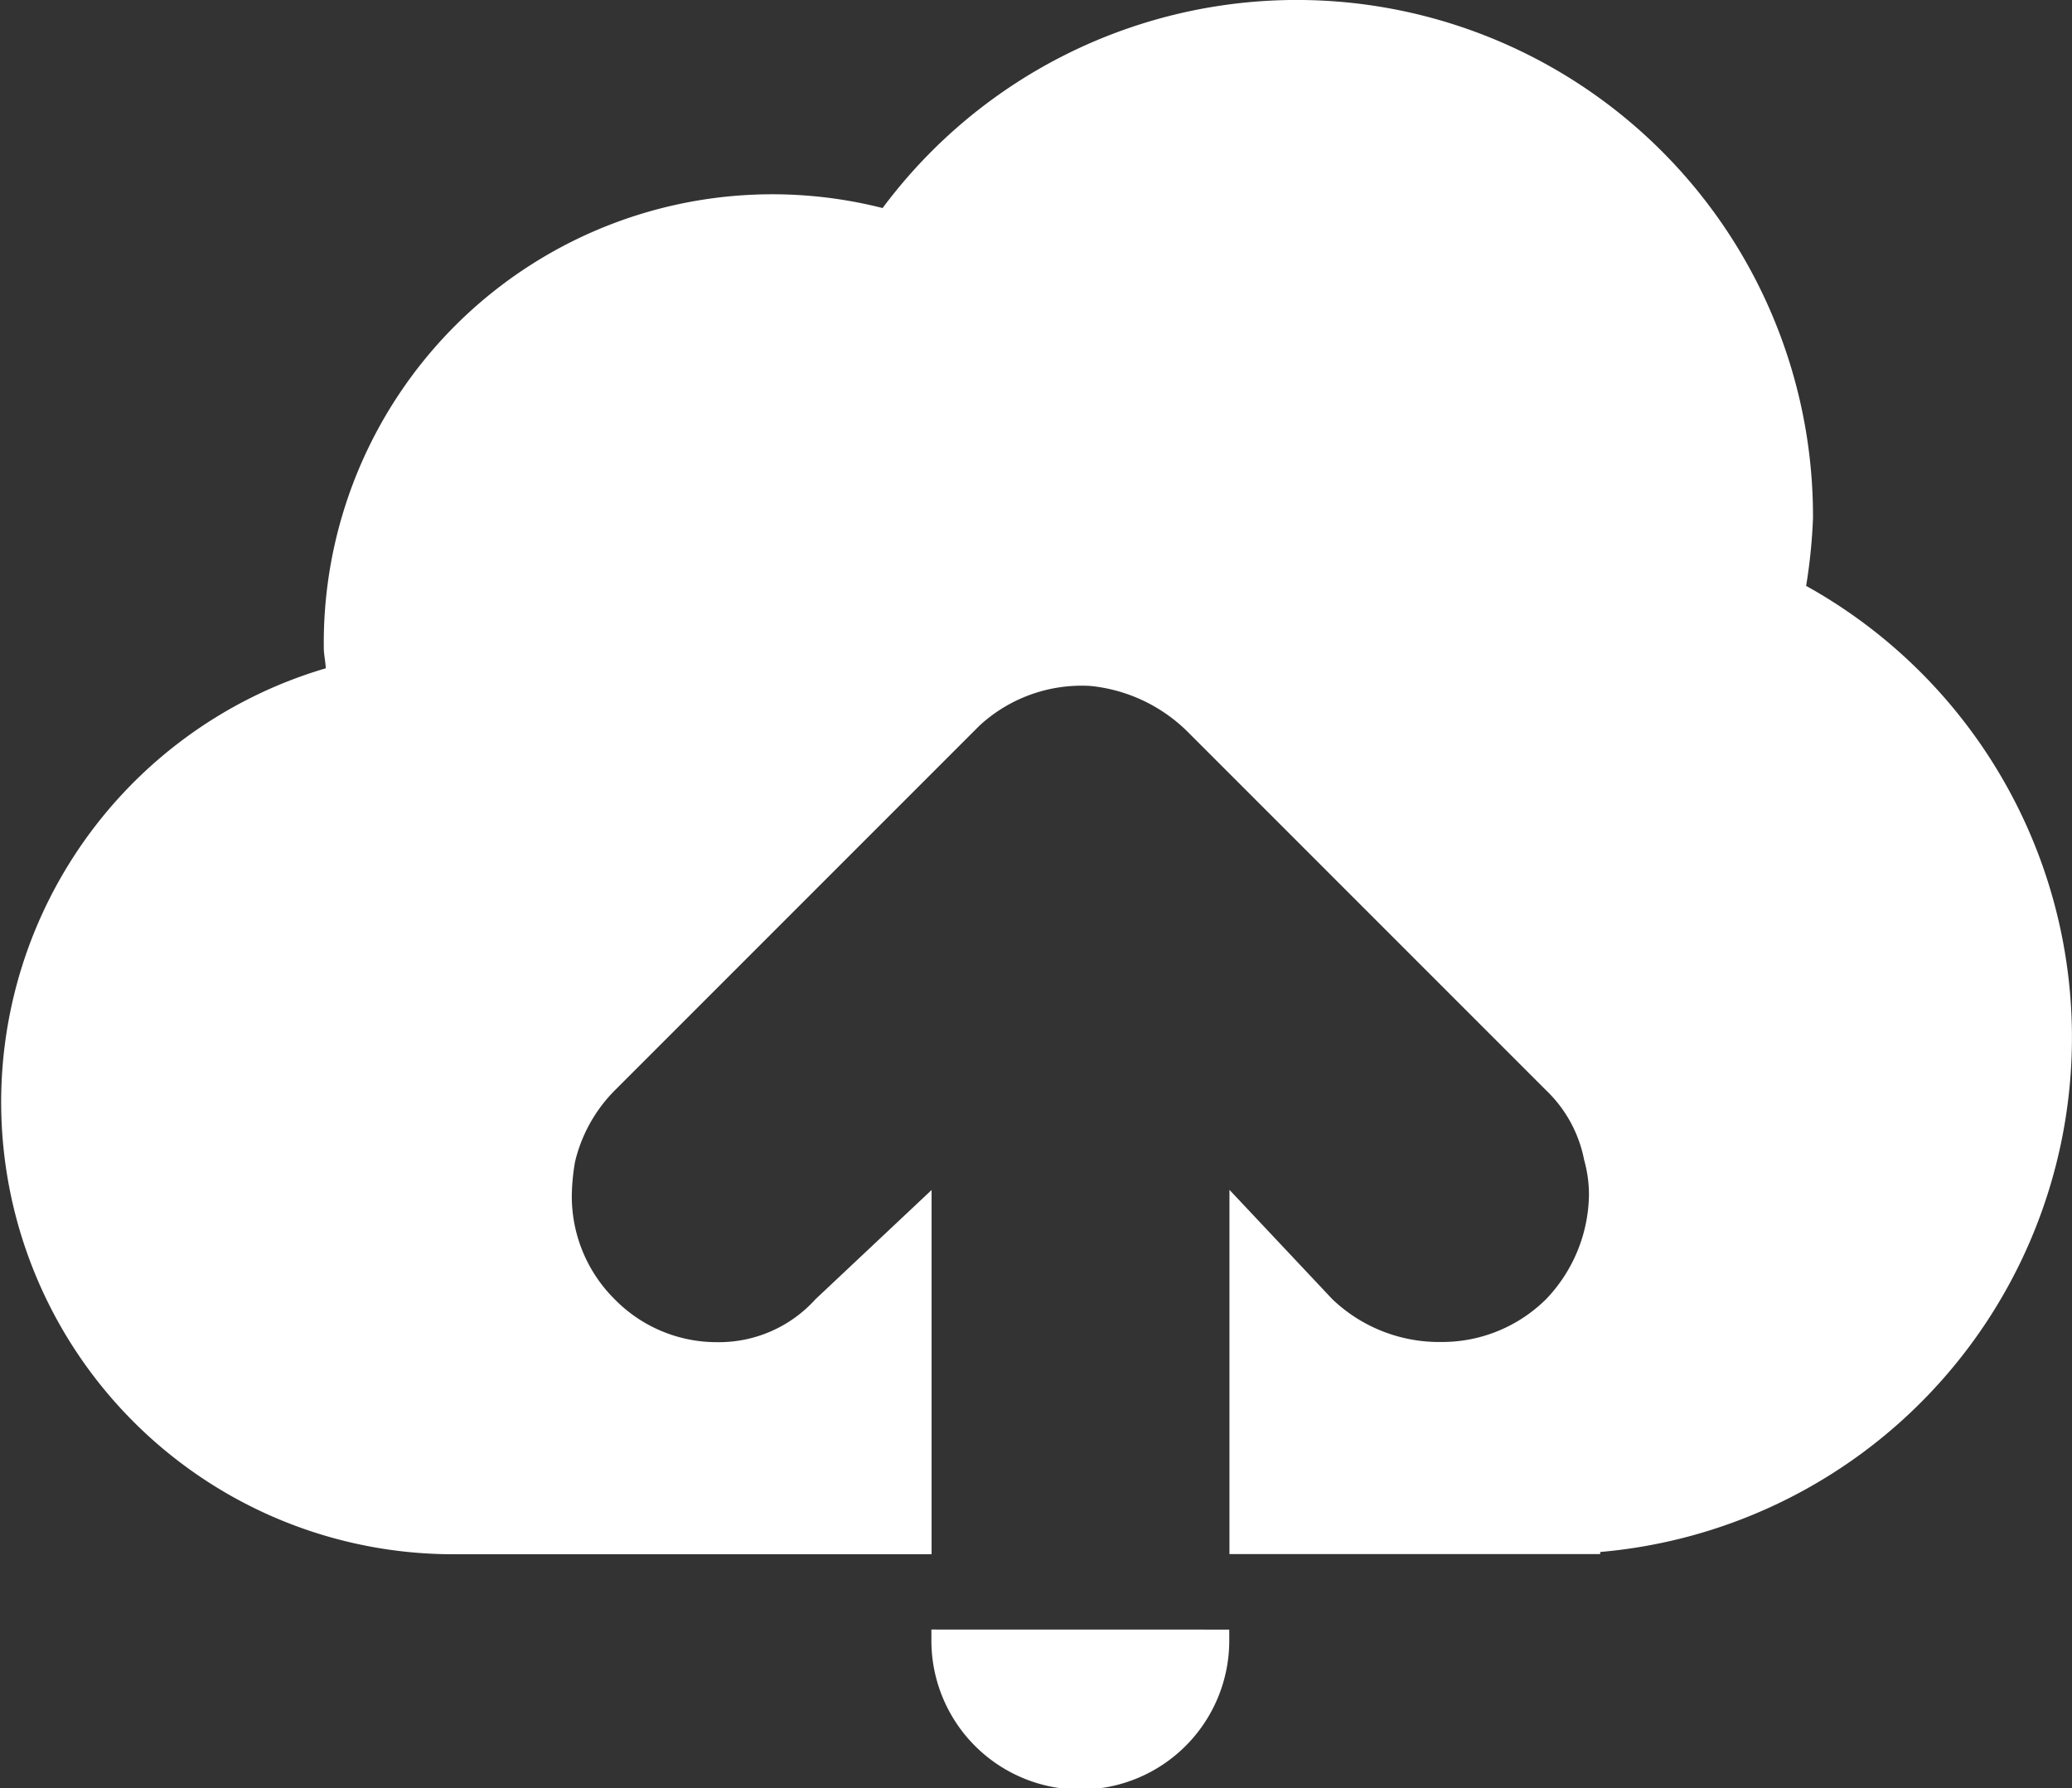 <svg xmlns="http://www.w3.org/2000/svg" width="33" height="28.473" viewBox="0 0 33 28.473"><rect x="0" y="0" width="33" height="28.473" fill="#333333" stroke="none"/><defs><style>.a{fill:#fff;}</style></defs><g transform="translate(0 -32.63)"><path class="a" d="M28.765,41.963a8.679,8.679,0,0,0,.11-1.083,8.222,8.222,0,0,0-14.818-4.937,7.144,7.144,0,0,0-8.9,7c0,.11.026.213.032.329A7.2,7.2,0,0,0,7.219,57.38h7.618v-5.8l-1.85,1.74a2.071,2.071,0,0,1-1.56.683,2.276,2.276,0,0,1-1.637-.683,2.308,2.308,0,0,1-.683-1.663,3.339,3.339,0,0,1,.052-.529,2.4,2.4,0,0,1,.632-1.134L15.6,44.185a2.4,2.4,0,0,1,1.766-.632,2.563,2.563,0,0,1,1.586.767l5.672,5.672a2.081,2.081,0,0,1,.606,1.109,2.054,2.054,0,0,1,.077.554,2.448,2.448,0,0,1-.683,1.663A2.352,2.352,0,0,1,22.958,54a2.461,2.461,0,0,1-1.74-.683l-1.637-1.74v5.8h5.905v-.033a8.224,8.224,0,0,0,3.28-15.384Z"/><path class="a" d="M230.15,435.23v.179a2.372,2.372,0,0,0,4.744-.006v-.172Z" transform="translate(-215.316 -376.651)"/></g></svg>
